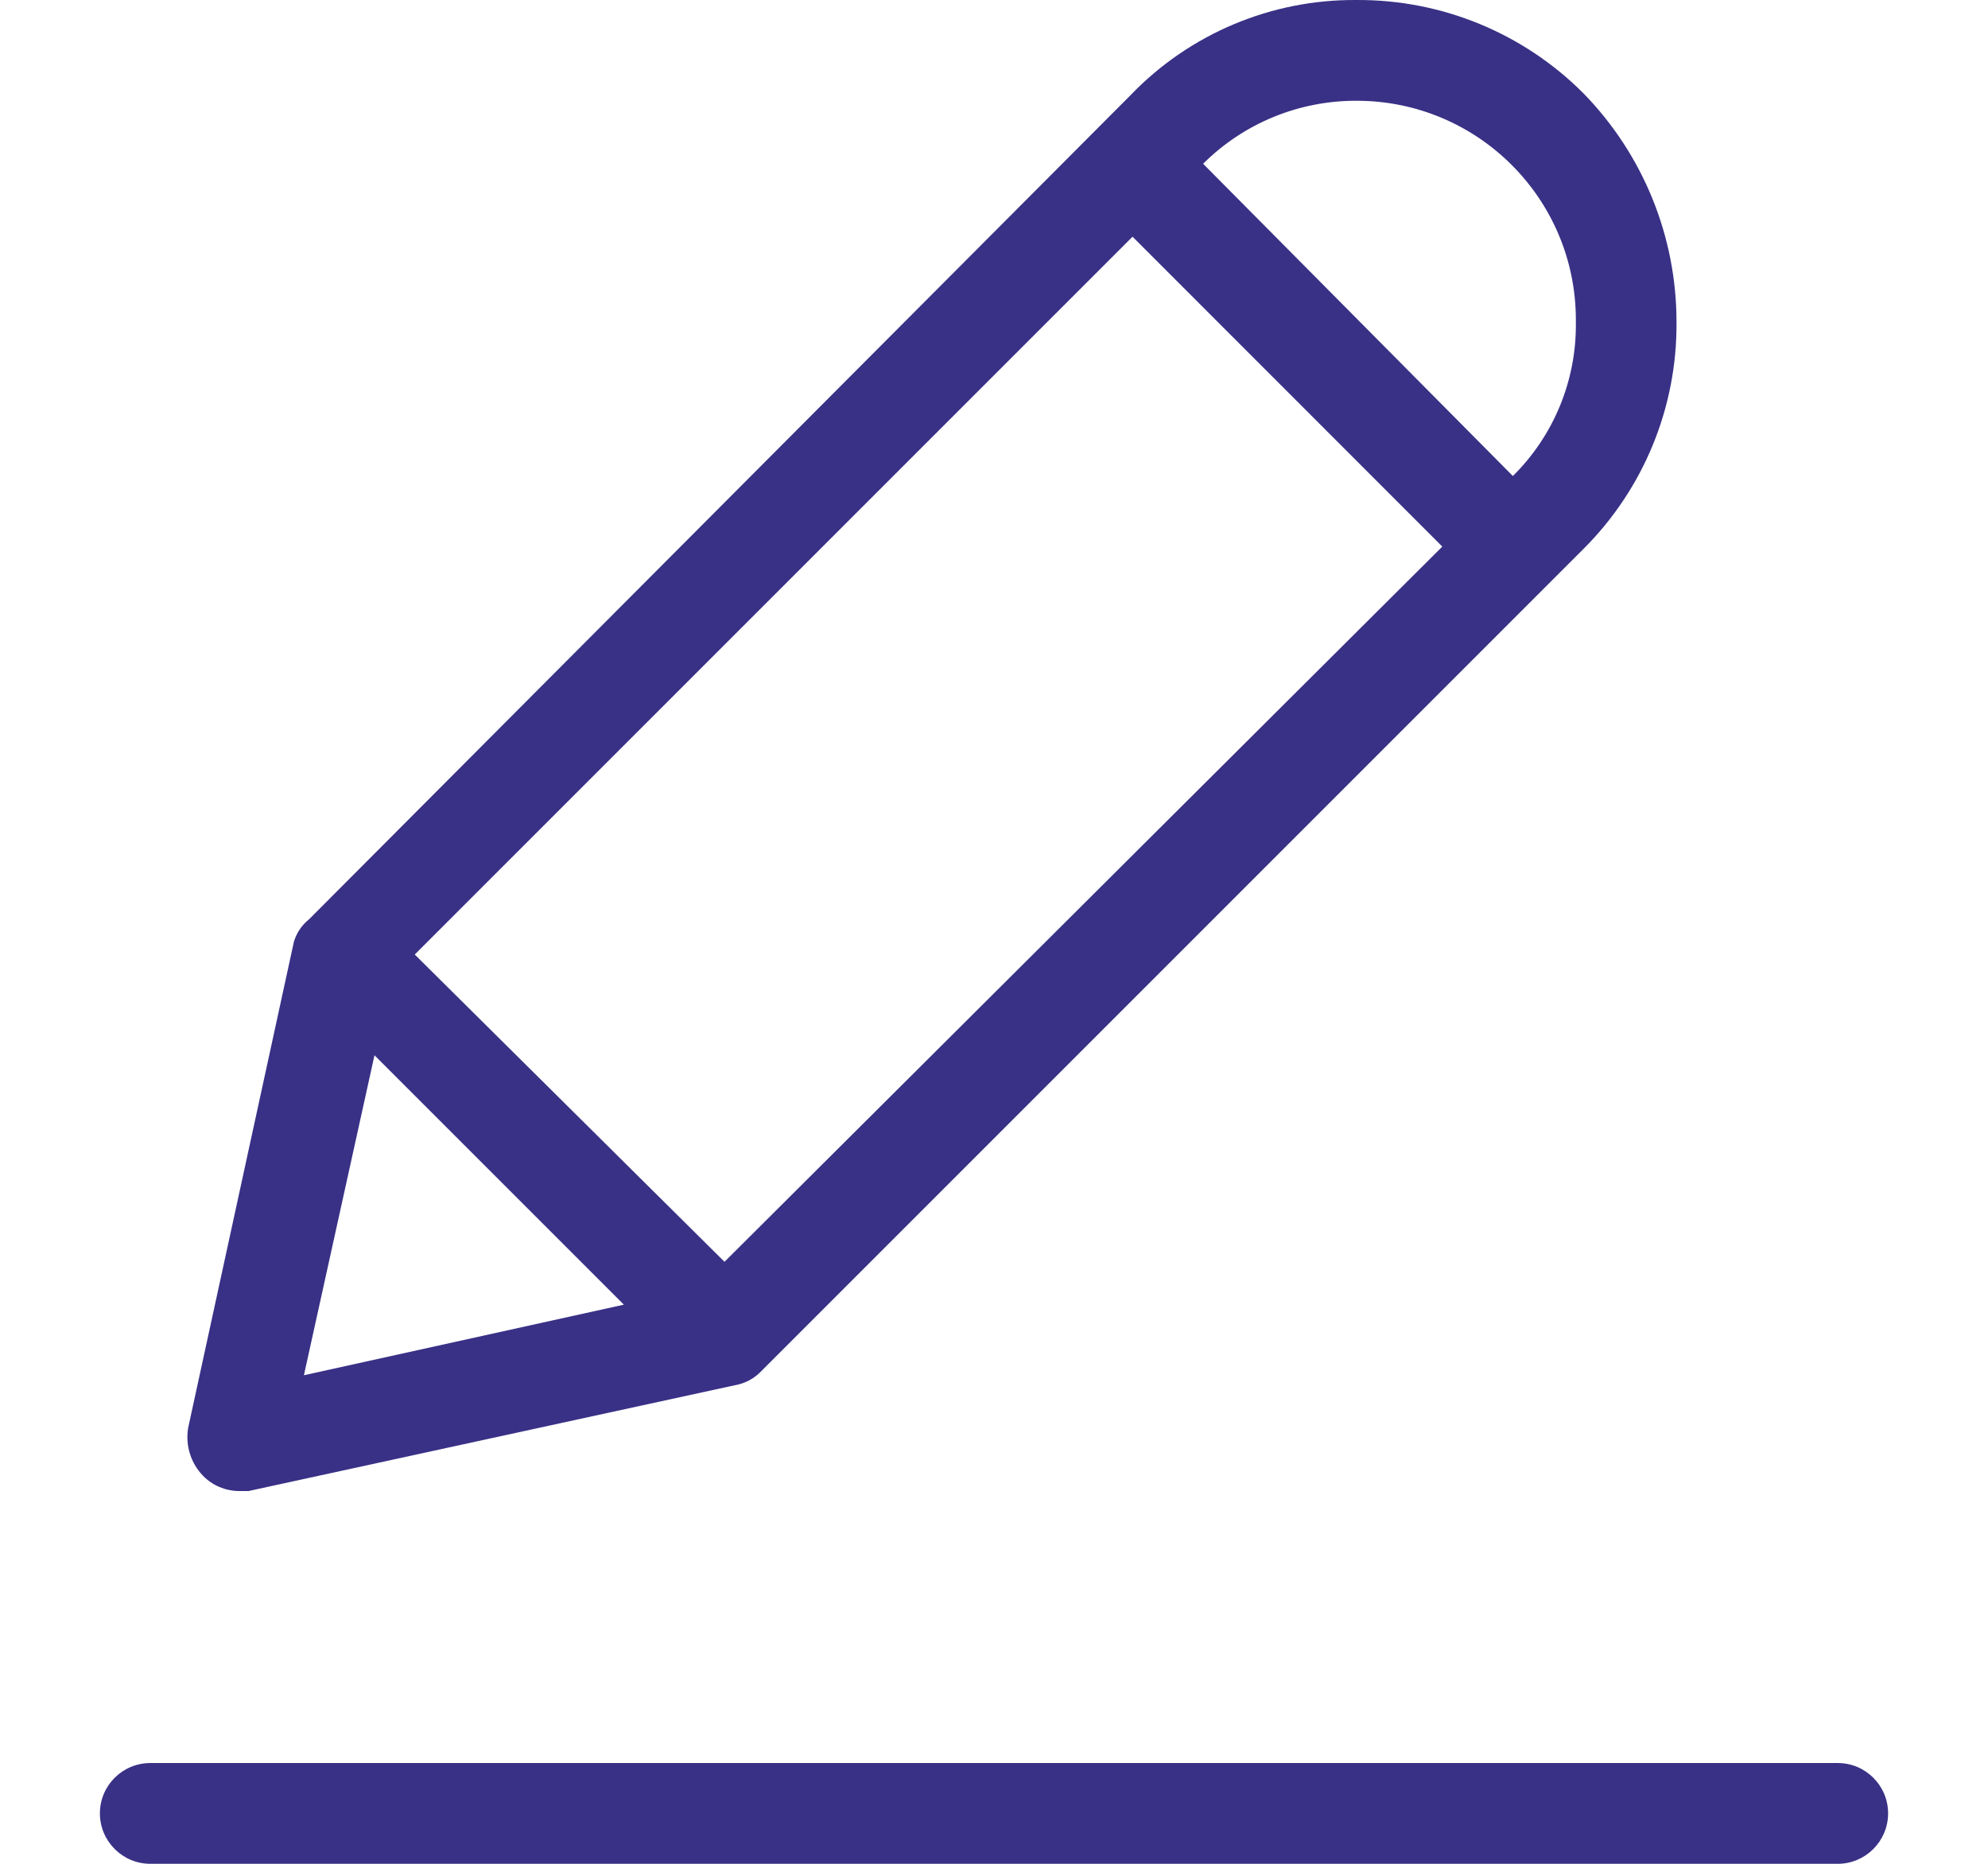 <svg width="16" height="15" viewBox="0 0 16 15" fill="none" xmlns="http://www.w3.org/2000/svg">
<g clip-path="url(#clip0_362_19037)">
<path d="M1.919 12H2L5.912 11.149C5.989 11.136 6.059 11.101 6.115 11.047L12.743 4.419C13.228 3.936 13.498 3.279 13.493 2.595C13.494 1.905 13.225 1.243 12.743 0.75C12.26 0.266 11.603 -0.004 10.919 9.77728e-05C10.231 -0.006 9.57 0.273 9.095 0.77L2.487 7.399C2.428 7.446 2.386 7.509 2.365 7.581L1.514 11.493C1.491 11.634 1.536 11.777 1.635 11.878C1.71 11.955 1.812 11.998 1.919 12ZM10.919 0.811C11.893 0.811 12.683 1.6 12.683 2.574C12.683 2.581 12.683 2.588 12.683 2.595C12.689 3.059 12.506 3.505 12.176 3.831L9.683 1.318C10.011 0.991 10.456 0.809 10.919 0.811ZM9.115 1.905L11.608 4.399L5.831 10.155L3.338 7.682L9.115 1.905ZM3.014 8.493L5.021 10.5L2.446 11.068L3.014 8.493Z" fill="#393186"/>
<path d="M14.791 14.189H1.21C0.986 14.189 0.804 14.37 0.804 14.594C0.804 14.818 0.986 15 1.21 15H14.791C15.014 15 15.196 14.818 15.196 14.594C15.196 14.37 15.014 14.189 14.791 14.189Z" fill="#393186"/>
</g>
<defs>
<clipPath id="clip0_362_19037">
<rect width="15" height="15" fill="white" transform="translate(0.5)"/>
</clipPath>
</defs>
</svg>
